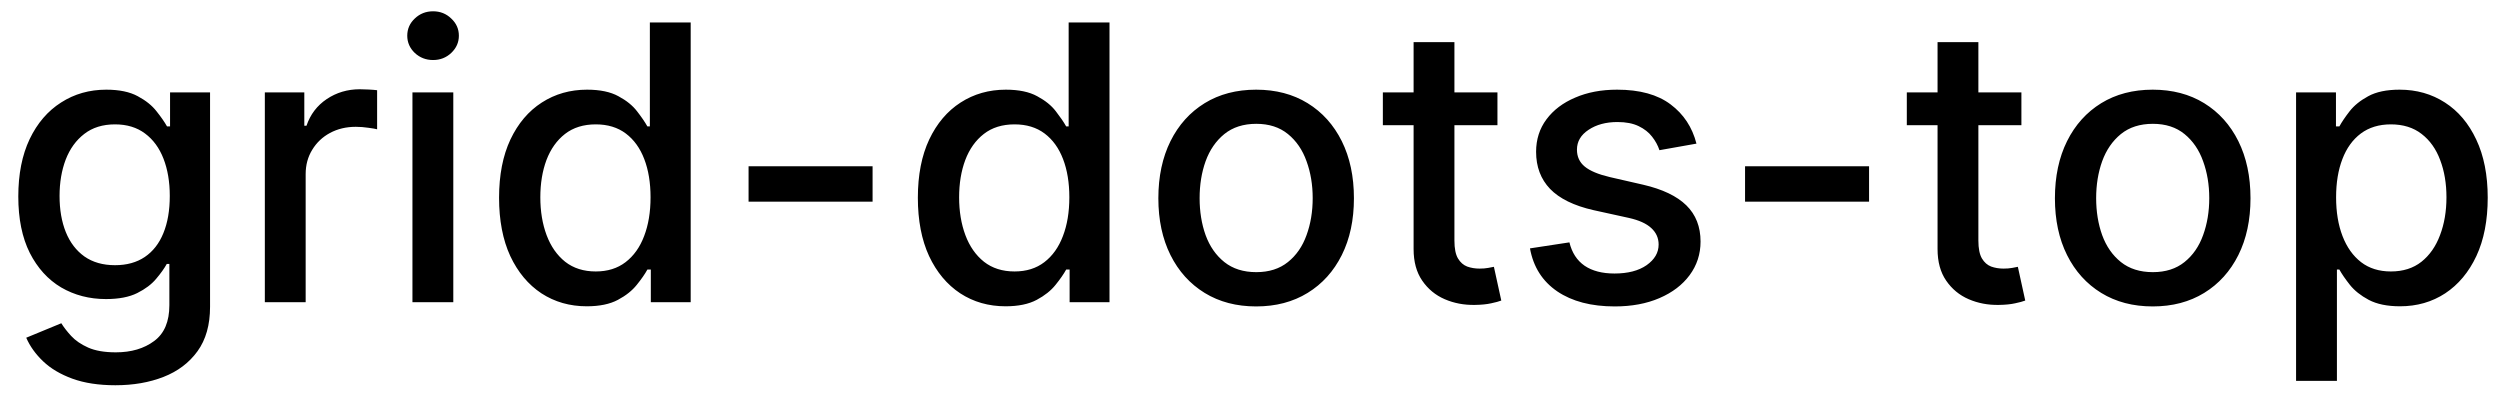 <svg width="91" height="15" viewBox="0 0 91 15" fill="none" xmlns="http://www.w3.org/2000/svg">
<path d="M4.201 14.023C3.594 14.023 3.072 13.943 2.635 13.784C2.201 13.625 1.846 13.415 1.571 13.153C1.296 12.891 1.09 12.604 0.955 12.293L2.232 11.766C2.322 11.912 2.441 12.066 2.59 12.228C2.743 12.394 2.948 12.535 3.207 12.651C3.469 12.767 3.805 12.825 4.216 12.825C4.779 12.825 5.245 12.687 5.613 12.412C5.981 12.14 6.165 11.706 6.165 11.109V9.608H6.07C5.981 9.77 5.852 9.951 5.683 10.15C5.517 10.349 5.288 10.521 4.996 10.667C4.705 10.813 4.325 10.886 3.858 10.886C3.255 10.886 2.711 10.745 2.227 10.463C1.747 10.178 1.366 9.759 1.084 9.205C0.805 8.648 0.666 7.964 0.666 7.152C0.666 6.34 0.804 5.644 1.079 5.064C1.357 4.484 1.738 4.04 2.222 3.732C2.706 3.42 3.255 3.264 3.868 3.264C4.342 3.264 4.725 3.344 5.016 3.503C5.308 3.659 5.535 3.841 5.697 4.05C5.863 4.259 5.991 4.442 6.08 4.602H6.19V3.364H7.646V11.169C7.646 11.825 7.494 12.364 7.189 12.785C6.884 13.206 6.471 13.517 5.951 13.72C5.434 13.922 4.851 14.023 4.201 14.023ZM4.186 9.653C4.614 9.653 4.975 9.553 5.27 9.354C5.568 9.152 5.794 8.864 5.946 8.489C6.102 8.112 6.18 7.659 6.18 7.132C6.18 6.618 6.103 6.166 5.951 5.775C5.799 5.384 5.575 5.079 5.28 4.86C4.985 4.638 4.62 4.527 4.186 4.527C3.739 4.527 3.366 4.643 3.067 4.875C2.769 5.104 2.544 5.415 2.391 5.81C2.242 6.204 2.168 6.645 2.168 7.132C2.168 7.633 2.244 8.072 2.396 8.45C2.549 8.827 2.774 9.122 3.072 9.335C3.374 9.547 3.745 9.653 4.186 9.653ZM9.64 11V3.364H11.077V4.577H11.156C11.296 4.166 11.541 3.843 11.892 3.607C12.247 3.369 12.648 3.249 13.095 3.249C13.188 3.249 13.297 3.253 13.423 3.259C13.553 3.266 13.654 3.274 13.727 3.284V4.706C13.667 4.689 13.561 4.671 13.408 4.651C13.256 4.628 13.104 4.616 12.951 4.616C12.6 4.616 12.287 4.691 12.011 4.84C11.74 4.986 11.524 5.19 11.365 5.452C11.206 5.71 11.126 6.005 11.126 6.337V11H9.64ZM15.013 11V3.364H16.5V11H15.013ZM15.764 2.185C15.505 2.185 15.283 2.099 15.098 1.927C14.915 1.751 14.824 1.542 14.824 1.3C14.824 1.055 14.915 0.846 15.098 0.674C15.283 0.498 15.505 0.411 15.764 0.411C16.022 0.411 16.243 0.498 16.425 0.674C16.61 0.846 16.703 1.055 16.703 1.3C16.703 1.542 16.61 1.751 16.425 1.927C16.243 2.099 16.022 2.185 15.764 2.185ZM21.358 11.149C20.741 11.149 20.191 10.992 19.707 10.677C19.227 10.359 18.849 9.906 18.574 9.32C18.302 8.73 18.166 8.022 18.166 7.197C18.166 6.371 18.304 5.665 18.579 5.079C18.857 4.492 19.238 4.043 19.722 3.732C20.206 3.42 20.755 3.264 21.368 3.264C21.842 3.264 22.223 3.344 22.511 3.503C22.803 3.659 23.028 3.841 23.188 4.05C23.35 4.259 23.476 4.442 23.565 4.602H23.655V0.818H25.141V11H23.69V9.812H23.565C23.476 9.974 23.347 10.16 23.178 10.369C23.012 10.577 22.783 10.76 22.491 10.915C22.2 11.071 21.822 11.149 21.358 11.149ZM21.686 9.881C22.114 9.881 22.475 9.769 22.77 9.543C23.068 9.315 23.294 8.998 23.446 8.594C23.602 8.189 23.68 7.719 23.68 7.182C23.68 6.652 23.604 6.188 23.451 5.79C23.299 5.392 23.075 5.082 22.78 4.86C22.485 4.638 22.12 4.527 21.686 4.527C21.239 4.527 20.866 4.643 20.567 4.875C20.269 5.107 20.044 5.424 19.891 5.825C19.742 6.226 19.668 6.678 19.668 7.182C19.668 7.692 19.744 8.151 19.896 8.559C20.049 8.967 20.274 9.29 20.572 9.528C20.874 9.764 21.245 9.881 21.686 9.881ZM31.762 6.053V7.341H27.248V6.053H31.762ZM36.602 11.149C35.986 11.149 35.435 10.992 34.952 10.677C34.471 10.359 34.093 9.906 33.818 9.32C33.546 8.73 33.41 8.022 33.41 7.197C33.41 6.371 33.548 5.665 33.823 5.079C34.101 4.492 34.483 4.043 34.966 3.732C35.45 3.42 35.999 3.264 36.612 3.264C37.086 3.264 37.467 3.344 37.755 3.503C38.047 3.659 38.273 3.841 38.432 4.05C38.594 4.259 38.72 4.442 38.809 4.602H38.899V0.818H40.386V11H38.934V9.812H38.809C38.72 9.974 38.591 10.16 38.422 10.369C38.256 10.577 38.027 10.76 37.736 10.915C37.444 11.071 37.066 11.149 36.602 11.149ZM36.93 9.881C37.358 9.881 37.719 9.769 38.014 9.543C38.312 9.315 38.538 8.998 38.69 8.594C38.846 8.189 38.924 7.719 38.924 7.182C38.924 6.652 38.848 6.188 38.695 5.79C38.543 5.392 38.319 5.082 38.024 4.86C37.729 4.638 37.364 4.527 36.93 4.527C36.483 4.527 36.11 4.643 35.812 4.875C35.513 5.107 35.288 5.424 35.136 5.825C34.986 6.226 34.912 6.678 34.912 7.182C34.912 7.692 34.988 8.151 35.14 8.559C35.293 8.967 35.518 9.29 35.817 9.528C36.118 9.764 36.489 9.881 36.93 9.881ZM45.724 11.154C45.008 11.154 44.383 10.99 43.849 10.662C43.316 10.334 42.901 9.875 42.606 9.285C42.312 8.695 42.164 8.005 42.164 7.217C42.164 6.424 42.312 5.732 42.606 5.138C42.901 4.545 43.316 4.085 43.849 3.756C44.383 3.428 45.008 3.264 45.724 3.264C46.44 3.264 47.064 3.428 47.598 3.756C48.132 4.085 48.546 4.545 48.841 5.138C49.136 5.732 49.283 6.424 49.283 7.217C49.283 8.005 49.136 8.695 48.841 9.285C48.546 9.875 48.132 10.334 47.598 10.662C47.064 10.99 46.44 11.154 45.724 11.154ZM45.729 9.906C46.193 9.906 46.577 9.784 46.882 9.538C47.187 9.293 47.412 8.967 47.558 8.559C47.707 8.151 47.782 7.702 47.782 7.212C47.782 6.724 47.707 6.277 47.558 5.869C47.412 5.458 47.187 5.129 46.882 4.88C46.577 4.631 46.193 4.507 45.729 4.507C45.261 4.507 44.874 4.631 44.565 4.88C44.26 5.129 44.033 5.458 43.884 5.869C43.738 6.277 43.666 6.724 43.666 7.212C43.666 7.702 43.738 8.151 43.884 8.559C44.033 8.967 44.26 9.293 44.565 9.538C44.874 9.784 45.261 9.906 45.729 9.906ZM54.507 3.364V4.557H50.336V3.364H54.507ZM51.455 1.534H52.941V8.758C52.941 9.046 52.984 9.263 53.071 9.409C53.157 9.552 53.268 9.649 53.404 9.702C53.543 9.752 53.694 9.777 53.856 9.777C53.975 9.777 54.08 9.769 54.169 9.752C54.259 9.736 54.328 9.722 54.378 9.712L54.647 10.94C54.56 10.973 54.438 11.007 54.279 11.04C54.12 11.076 53.921 11.096 53.682 11.099C53.291 11.106 52.926 11.037 52.588 10.891C52.25 10.745 51.977 10.519 51.768 10.214C51.559 9.91 51.455 9.527 51.455 9.066V1.534ZM61.751 5.228L60.404 5.467C60.347 5.294 60.258 5.13 60.135 4.974C60.016 4.819 59.853 4.691 59.648 4.592C59.442 4.492 59.185 4.442 58.877 4.442C58.456 4.442 58.105 4.537 57.823 4.726C57.542 4.911 57.401 5.152 57.401 5.447C57.401 5.702 57.495 5.907 57.684 6.063C57.873 6.219 58.178 6.347 58.599 6.446L59.812 6.724C60.515 6.887 61.038 7.137 61.383 7.475C61.728 7.813 61.9 8.252 61.9 8.793C61.9 9.25 61.767 9.658 61.502 10.016C61.24 10.37 60.874 10.649 60.404 10.851C59.936 11.053 59.394 11.154 58.778 11.154C57.923 11.154 57.225 10.972 56.685 10.607C56.145 10.239 55.813 9.717 55.691 9.041L57.127 8.822C57.217 9.197 57.401 9.48 57.679 9.673C57.958 9.862 58.321 9.956 58.768 9.956C59.255 9.956 59.645 9.855 59.936 9.653C60.228 9.447 60.374 9.197 60.374 8.902C60.374 8.663 60.284 8.463 60.105 8.3C59.93 8.138 59.66 8.015 59.295 7.933L58.002 7.649C57.29 7.487 56.763 7.228 56.421 6.874C56.083 6.519 55.914 6.07 55.914 5.526C55.914 5.076 56.04 4.681 56.292 4.343C56.544 4.005 56.892 3.741 57.336 3.553C57.78 3.36 58.289 3.264 58.862 3.264C59.688 3.264 60.337 3.443 60.811 3.801C61.285 4.156 61.598 4.631 61.751 5.228ZM68.034 6.053V7.341H63.52V6.053H68.034ZM73.579 3.364V4.557H69.408V3.364H73.579ZM70.527 1.534H72.013V8.758C72.013 9.046 72.057 9.263 72.143 9.409C72.229 9.552 72.34 9.649 72.476 9.702C72.615 9.752 72.766 9.777 72.928 9.777C73.048 9.777 73.152 9.769 73.242 9.752C73.331 9.736 73.401 9.722 73.45 9.712L73.719 10.94C73.633 10.973 73.51 11.007 73.351 11.04C73.192 11.076 72.993 11.096 72.754 11.099C72.363 11.106 71.999 11.037 71.66 10.891C71.322 10.745 71.049 10.519 70.84 10.214C70.631 9.91 70.527 9.527 70.527 9.066V1.534ZM78.359 11.154C77.643 11.154 77.018 10.99 76.484 10.662C75.951 10.334 75.536 9.875 75.241 9.285C74.946 8.695 74.799 8.005 74.799 7.217C74.799 6.424 74.946 5.732 75.241 5.138C75.536 4.545 75.951 4.085 76.484 3.756C77.018 3.428 77.643 3.264 78.359 3.264C79.074 3.264 79.699 3.428 80.233 3.756C80.766 4.085 81.181 4.545 81.476 5.138C81.771 5.732 81.918 6.424 81.918 7.217C81.918 8.005 81.771 8.695 81.476 9.285C81.181 9.875 80.766 10.334 80.233 10.662C79.699 10.99 79.074 11.154 78.359 11.154ZM78.364 9.906C78.828 9.906 79.212 9.784 79.517 9.538C79.822 9.293 80.047 8.967 80.193 8.559C80.342 8.151 80.417 7.702 80.417 7.212C80.417 6.724 80.342 6.277 80.193 5.869C80.047 5.458 79.822 5.129 79.517 4.88C79.212 4.631 78.828 4.507 78.364 4.507C77.896 4.507 77.508 4.631 77.2 4.88C76.895 5.129 76.668 5.458 76.519 5.869C76.373 6.277 76.3 6.724 76.3 7.212C76.3 7.702 76.373 8.151 76.519 8.559C76.668 8.967 76.895 9.293 77.2 9.538C77.508 9.784 77.896 9.906 78.364 9.906ZM83.577 13.864V3.364H85.029V4.602H85.153C85.24 4.442 85.364 4.259 85.526 4.05C85.689 3.841 85.914 3.659 86.202 3.503C86.491 3.344 86.872 3.264 87.346 3.264C87.962 3.264 88.513 3.42 88.996 3.732C89.48 4.043 89.86 4.492 90.135 5.079C90.413 5.665 90.553 6.371 90.553 7.197C90.553 8.022 90.415 8.73 90.14 9.32C89.865 9.906 89.487 10.359 89.006 10.677C88.526 10.992 87.977 11.149 87.361 11.149C86.897 11.149 86.517 11.071 86.222 10.915C85.931 10.76 85.702 10.577 85.536 10.369C85.371 10.16 85.243 9.974 85.153 9.812H85.064V13.864H83.577ZM85.034 7.182C85.034 7.719 85.112 8.189 85.268 8.594C85.424 8.998 85.649 9.315 85.944 9.543C86.239 9.769 86.6 9.881 87.028 9.881C87.472 9.881 87.843 9.764 88.141 9.528C88.44 9.29 88.665 8.967 88.817 8.559C88.973 8.151 89.051 7.692 89.051 7.182C89.051 6.678 88.975 6.226 88.822 5.825C88.673 5.424 88.448 5.107 88.146 4.875C87.848 4.643 87.475 4.527 87.028 4.527C86.597 4.527 86.232 4.638 85.934 4.86C85.639 5.082 85.415 5.392 85.263 5.79C85.11 6.188 85.034 6.652 85.034 7.182Z" fill="black"/>
</svg>
